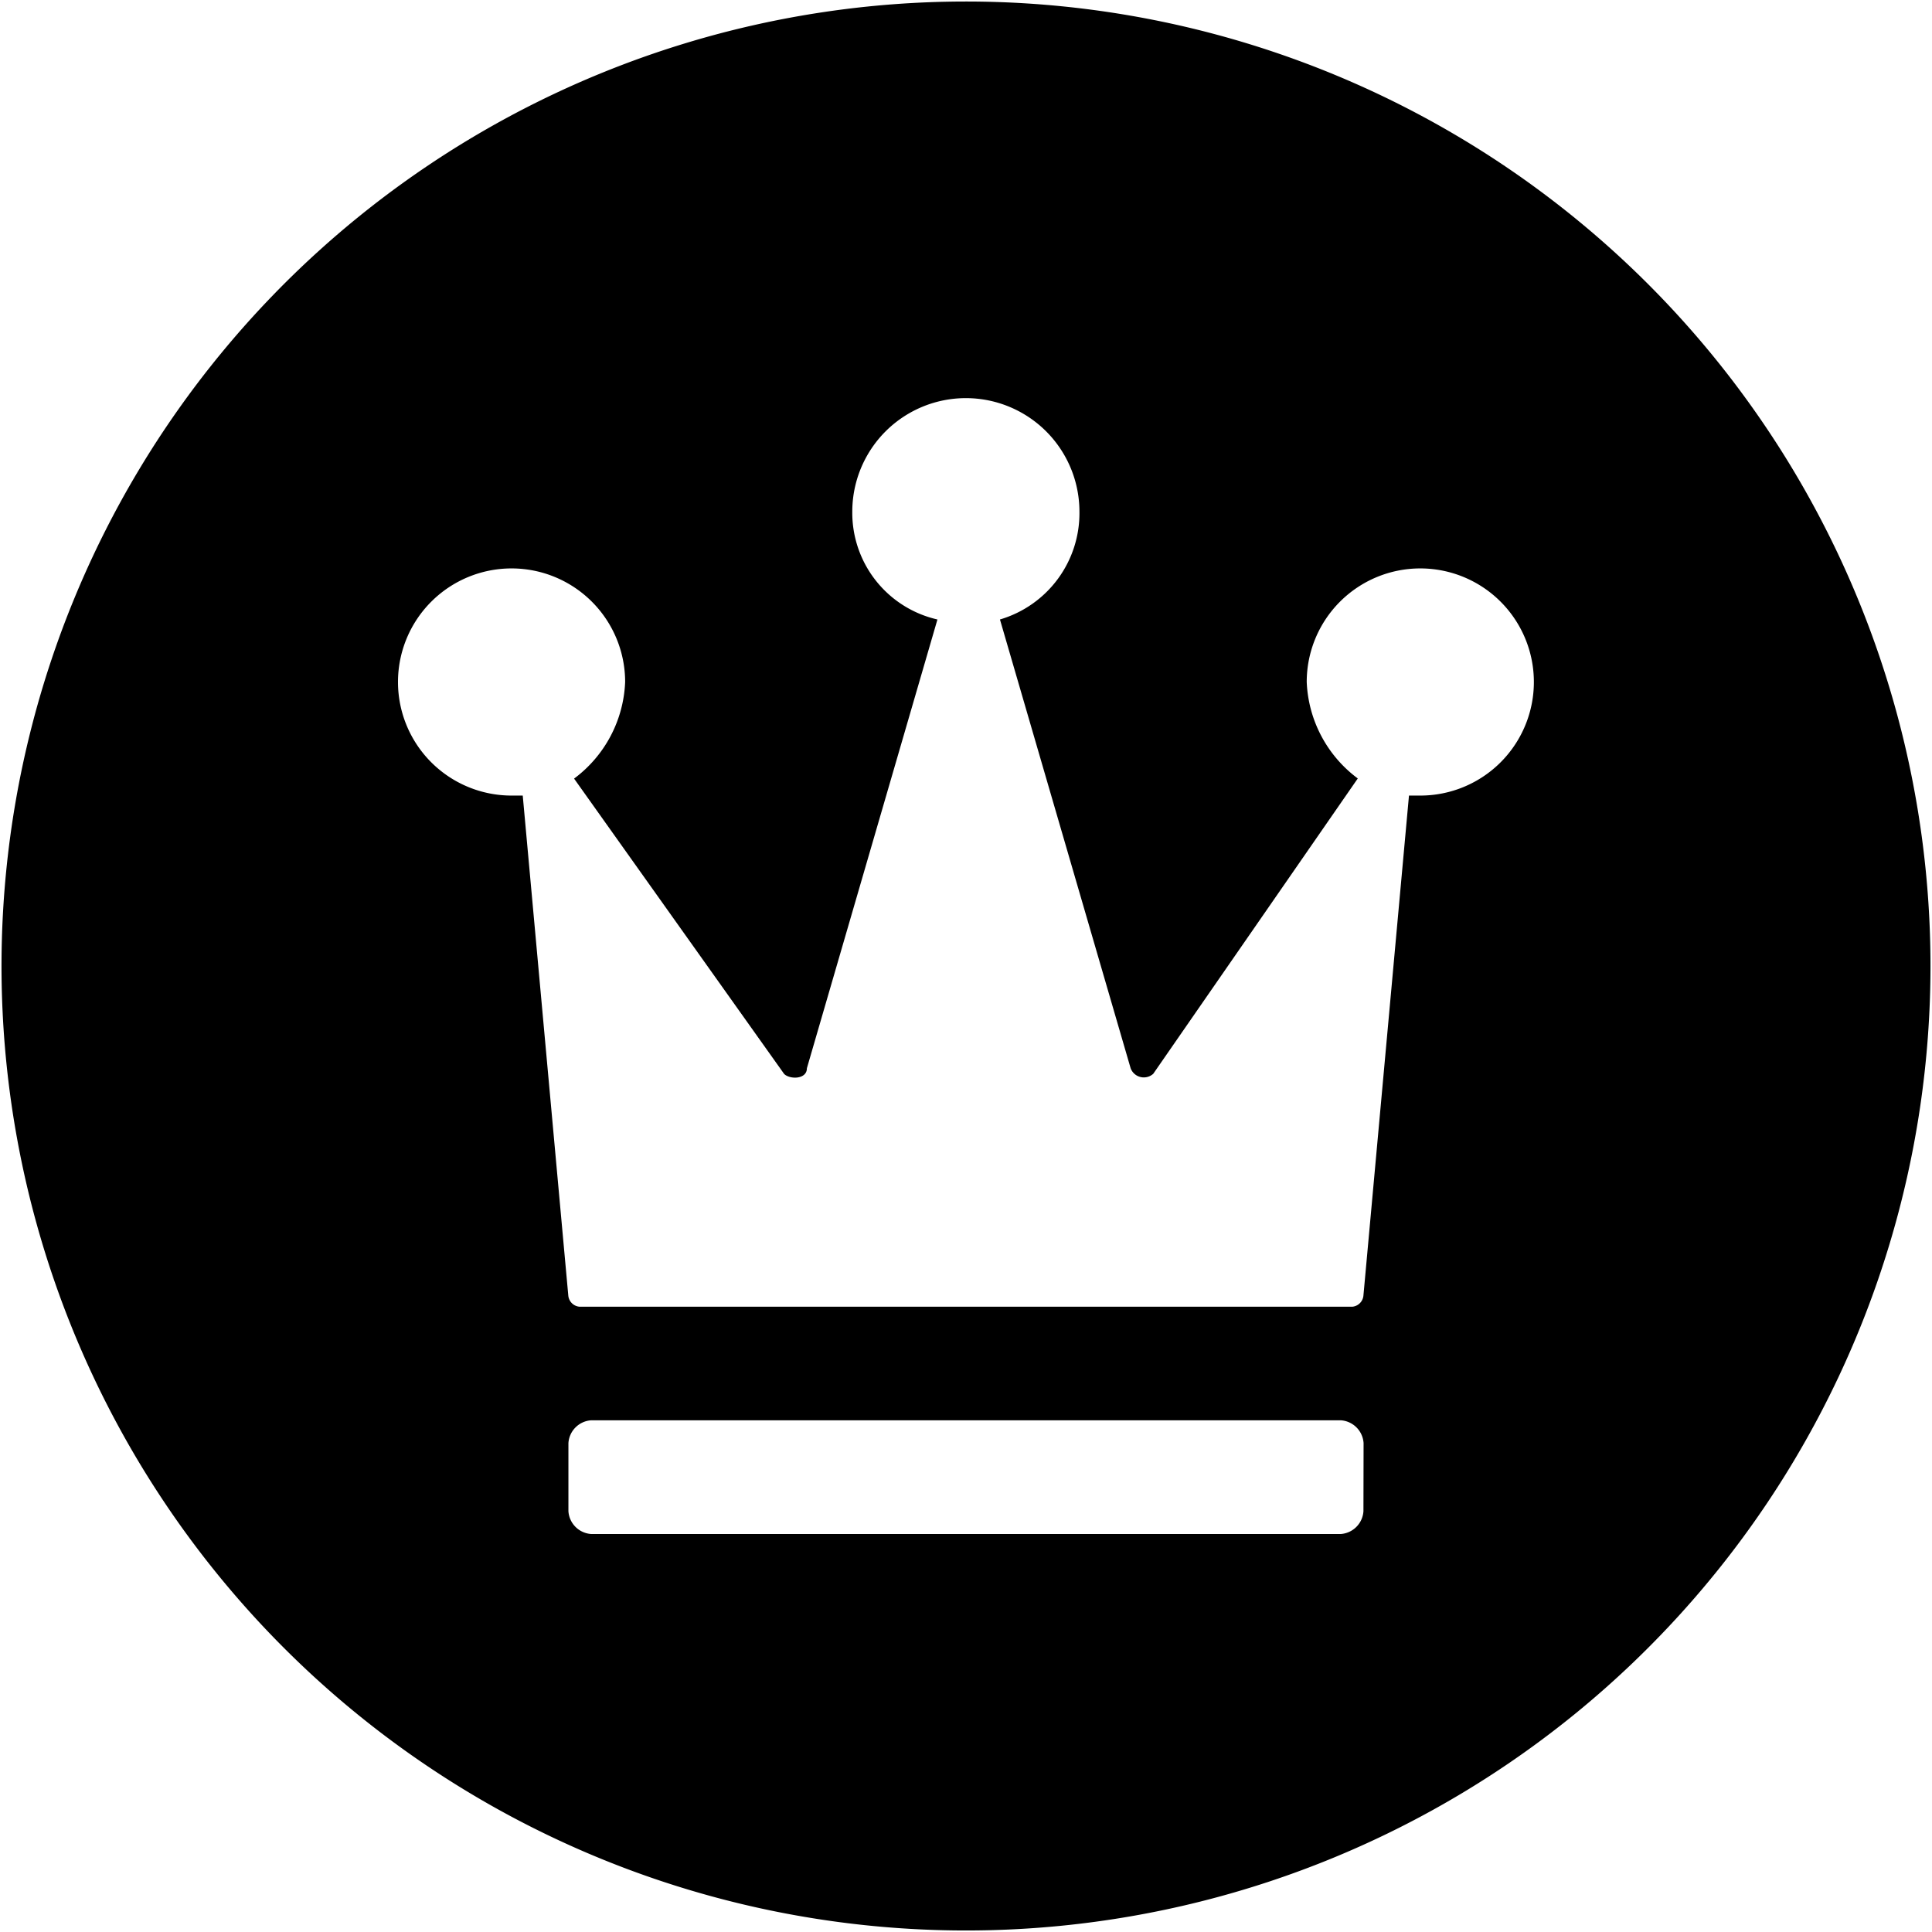 <svg data-tags="master case,case,main,master" xmlns="http://www.w3.org/2000/svg" viewBox="0 0 14 14"><path d="M7 .011A6.989 6.989 0 1013.989 7 6.989 6.989 0 007 .011zm2.88 10.94a.177.177 0 01-.164.165H4.284a.177.177 0 01-.165-.165v-.494a.177.177 0 01.165-.165h5.432a.177.177 0 01.165.165zm.412-5.186h-.082l-.33 3.622a.089.089 0 01-.081.082H4.2a.089.089 0 01-.082-.082l-.33-3.622h-.081a.823.823 0 11.823-.823.917.917 0 01-.37.7l1.522 2.14c.041.041.165.041.165-.041l.946-3.252a.793.793 0 01-.617-.781.823.823 0 011.646 0 .803.803 0 01-.576.781l.947 3.252a.102.102 0 00.164.04l1.482-2.14a.917.917 0 01-.37-.699.823.823 0 11.823.823z"/></svg>